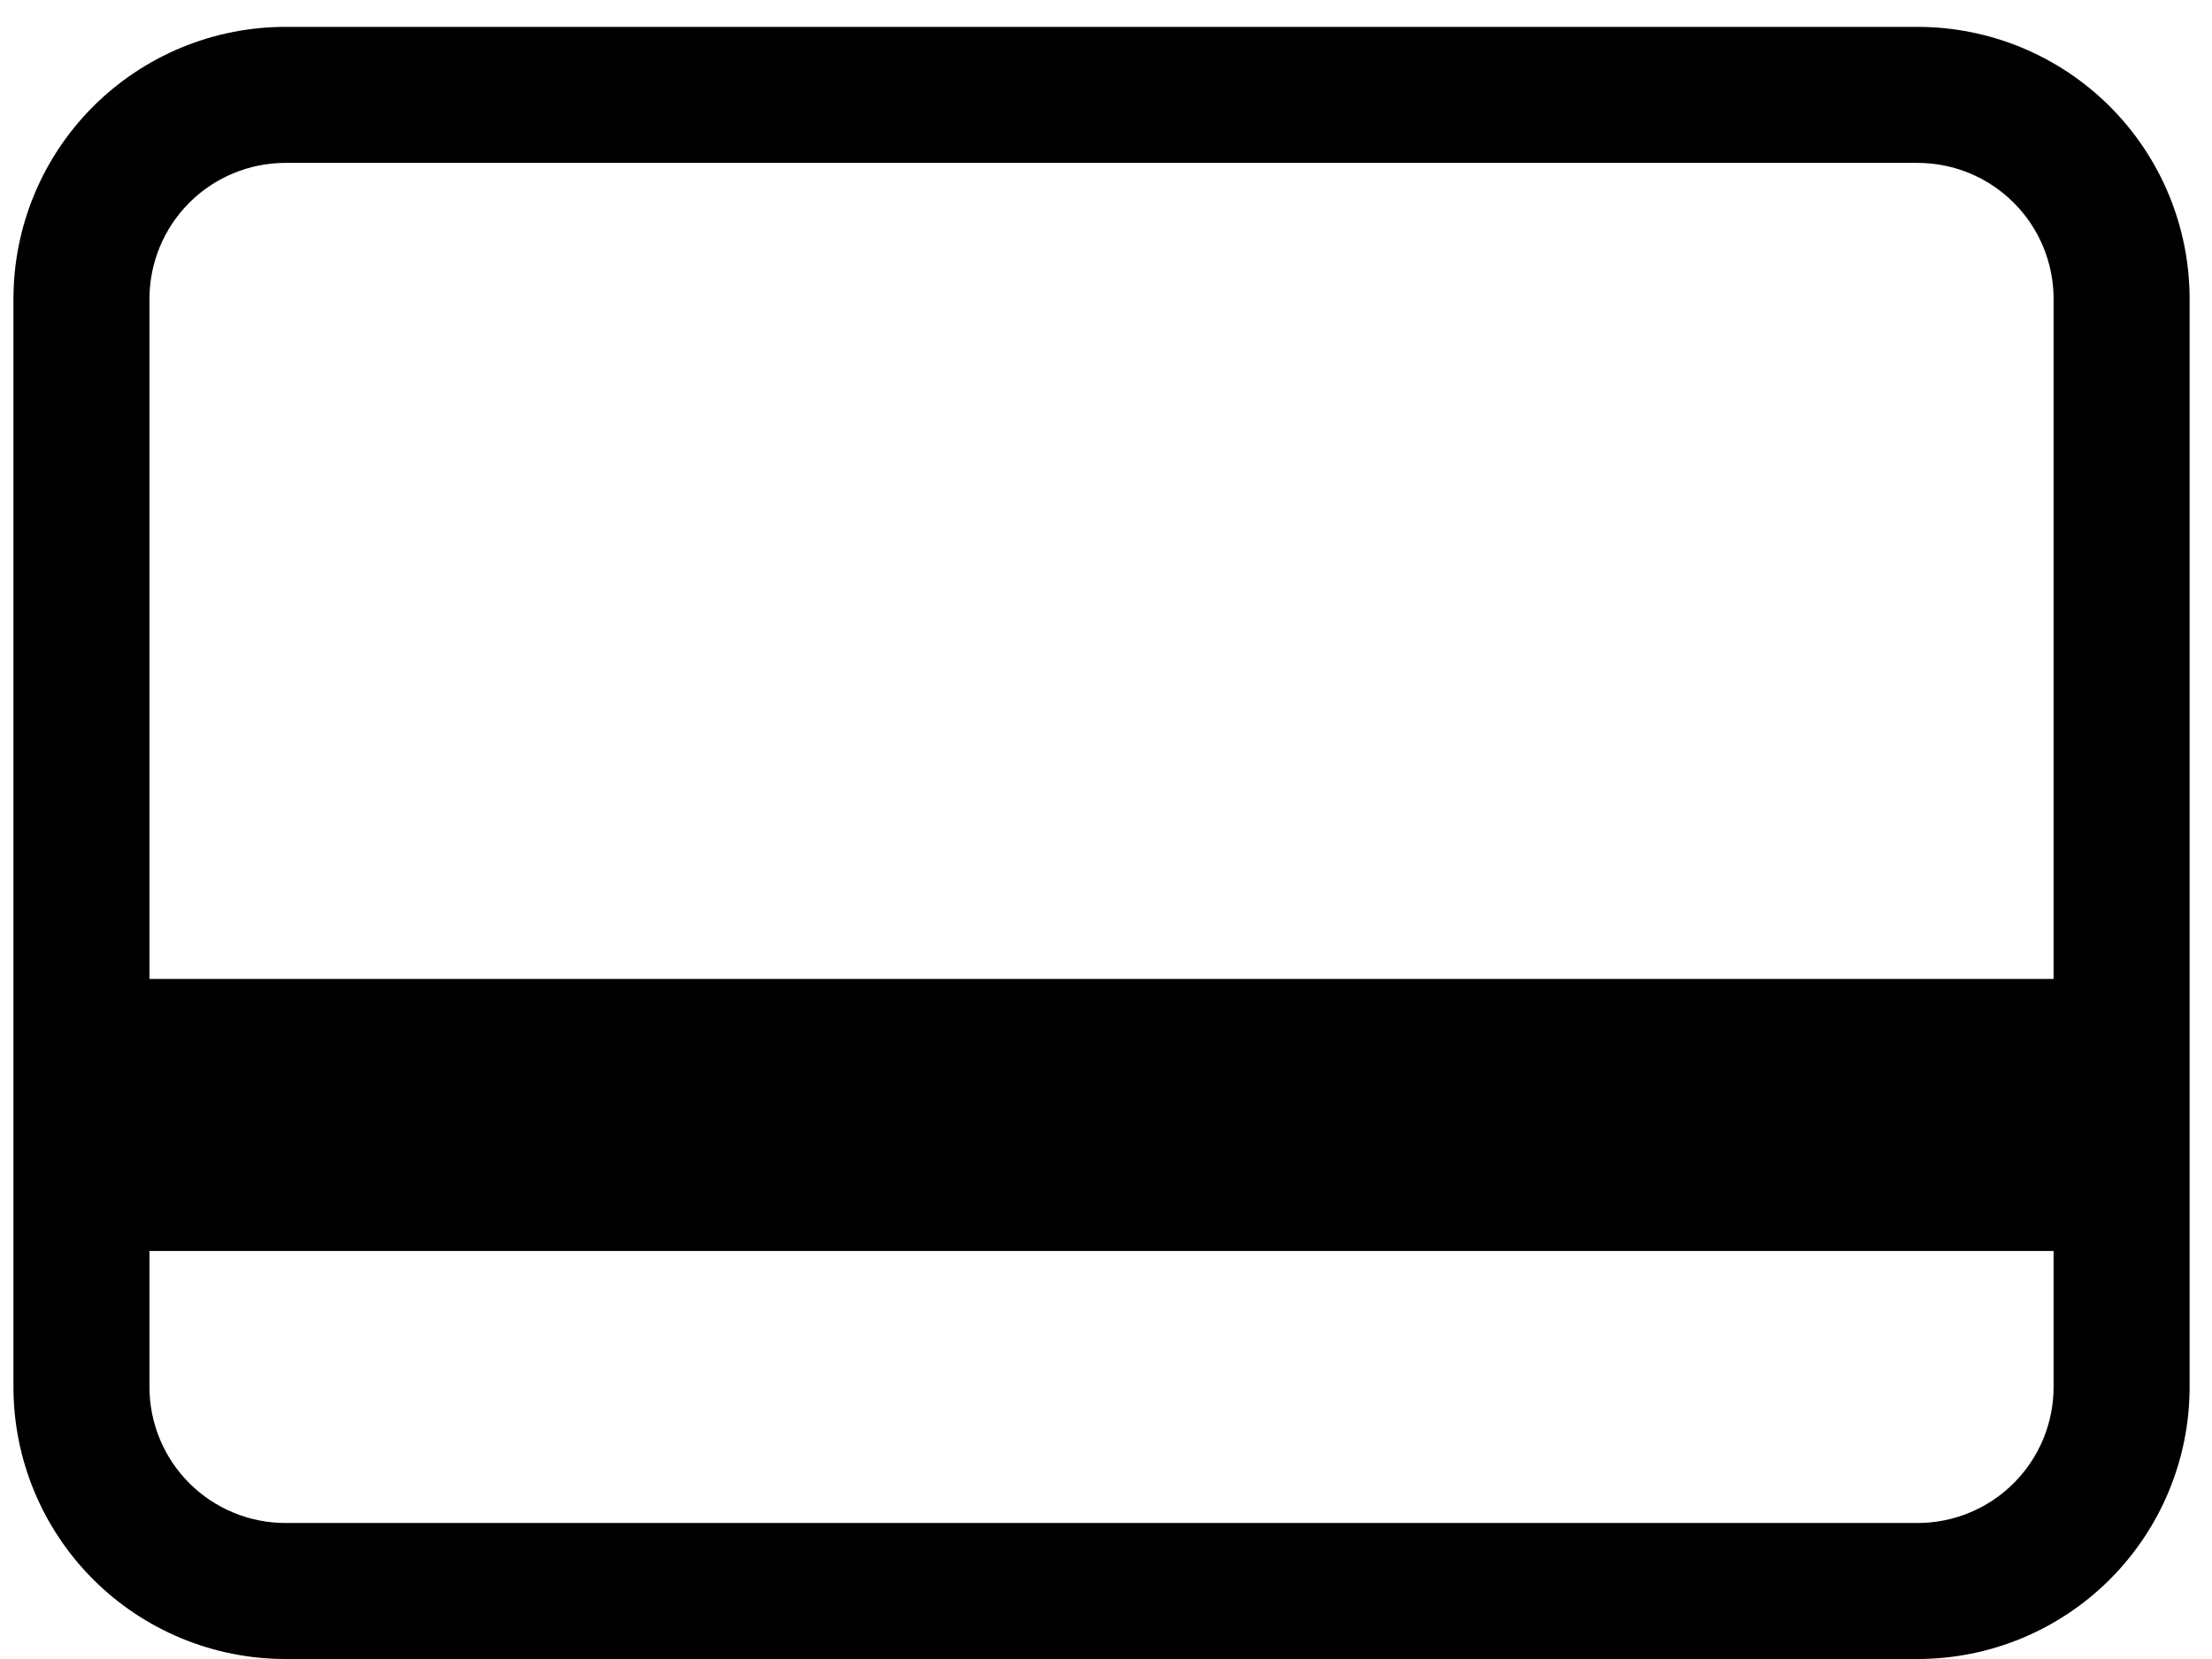 <svg width="72" height="54" viewBox="0 0 72 54" fill="none" xmlns="http://www.w3.org/2000/svg">
<path d="M9.292 0.875C6.943 0.875 4.691 1.808 3.031 3.468C1.37 5.129 0.438 7.381 0.438 9.729L0.438 45.146C0.438 47.494 1.37 49.746 3.031 51.407C4.691 53.067 6.943 54 9.292 54H62.417C64.765 54 67.017 53.067 68.677 51.407C70.338 49.746 71.271 47.494 71.271 45.146V9.729C71.271 7.381 70.338 5.129 68.677 3.468C67.017 1.808 64.765 0.875 62.417 0.875H9.292ZM66.844 9.729V31.865H4.865V9.729C4.865 8.555 5.331 7.429 6.161 6.599C6.991 5.769 8.118 5.302 9.292 5.302H62.417C63.591 5.302 64.717 5.769 65.547 6.599C66.377 7.429 66.844 8.555 66.844 9.729ZM62.417 49.573H9.292C8.118 49.573 6.991 49.106 6.161 48.276C5.331 47.446 4.865 46.32 4.865 45.146V40.719H66.844V45.146C66.844 46.32 66.377 47.446 65.547 48.276C64.717 49.106 63.591 49.573 62.417 49.573Z" fill="black"/>
</svg>
